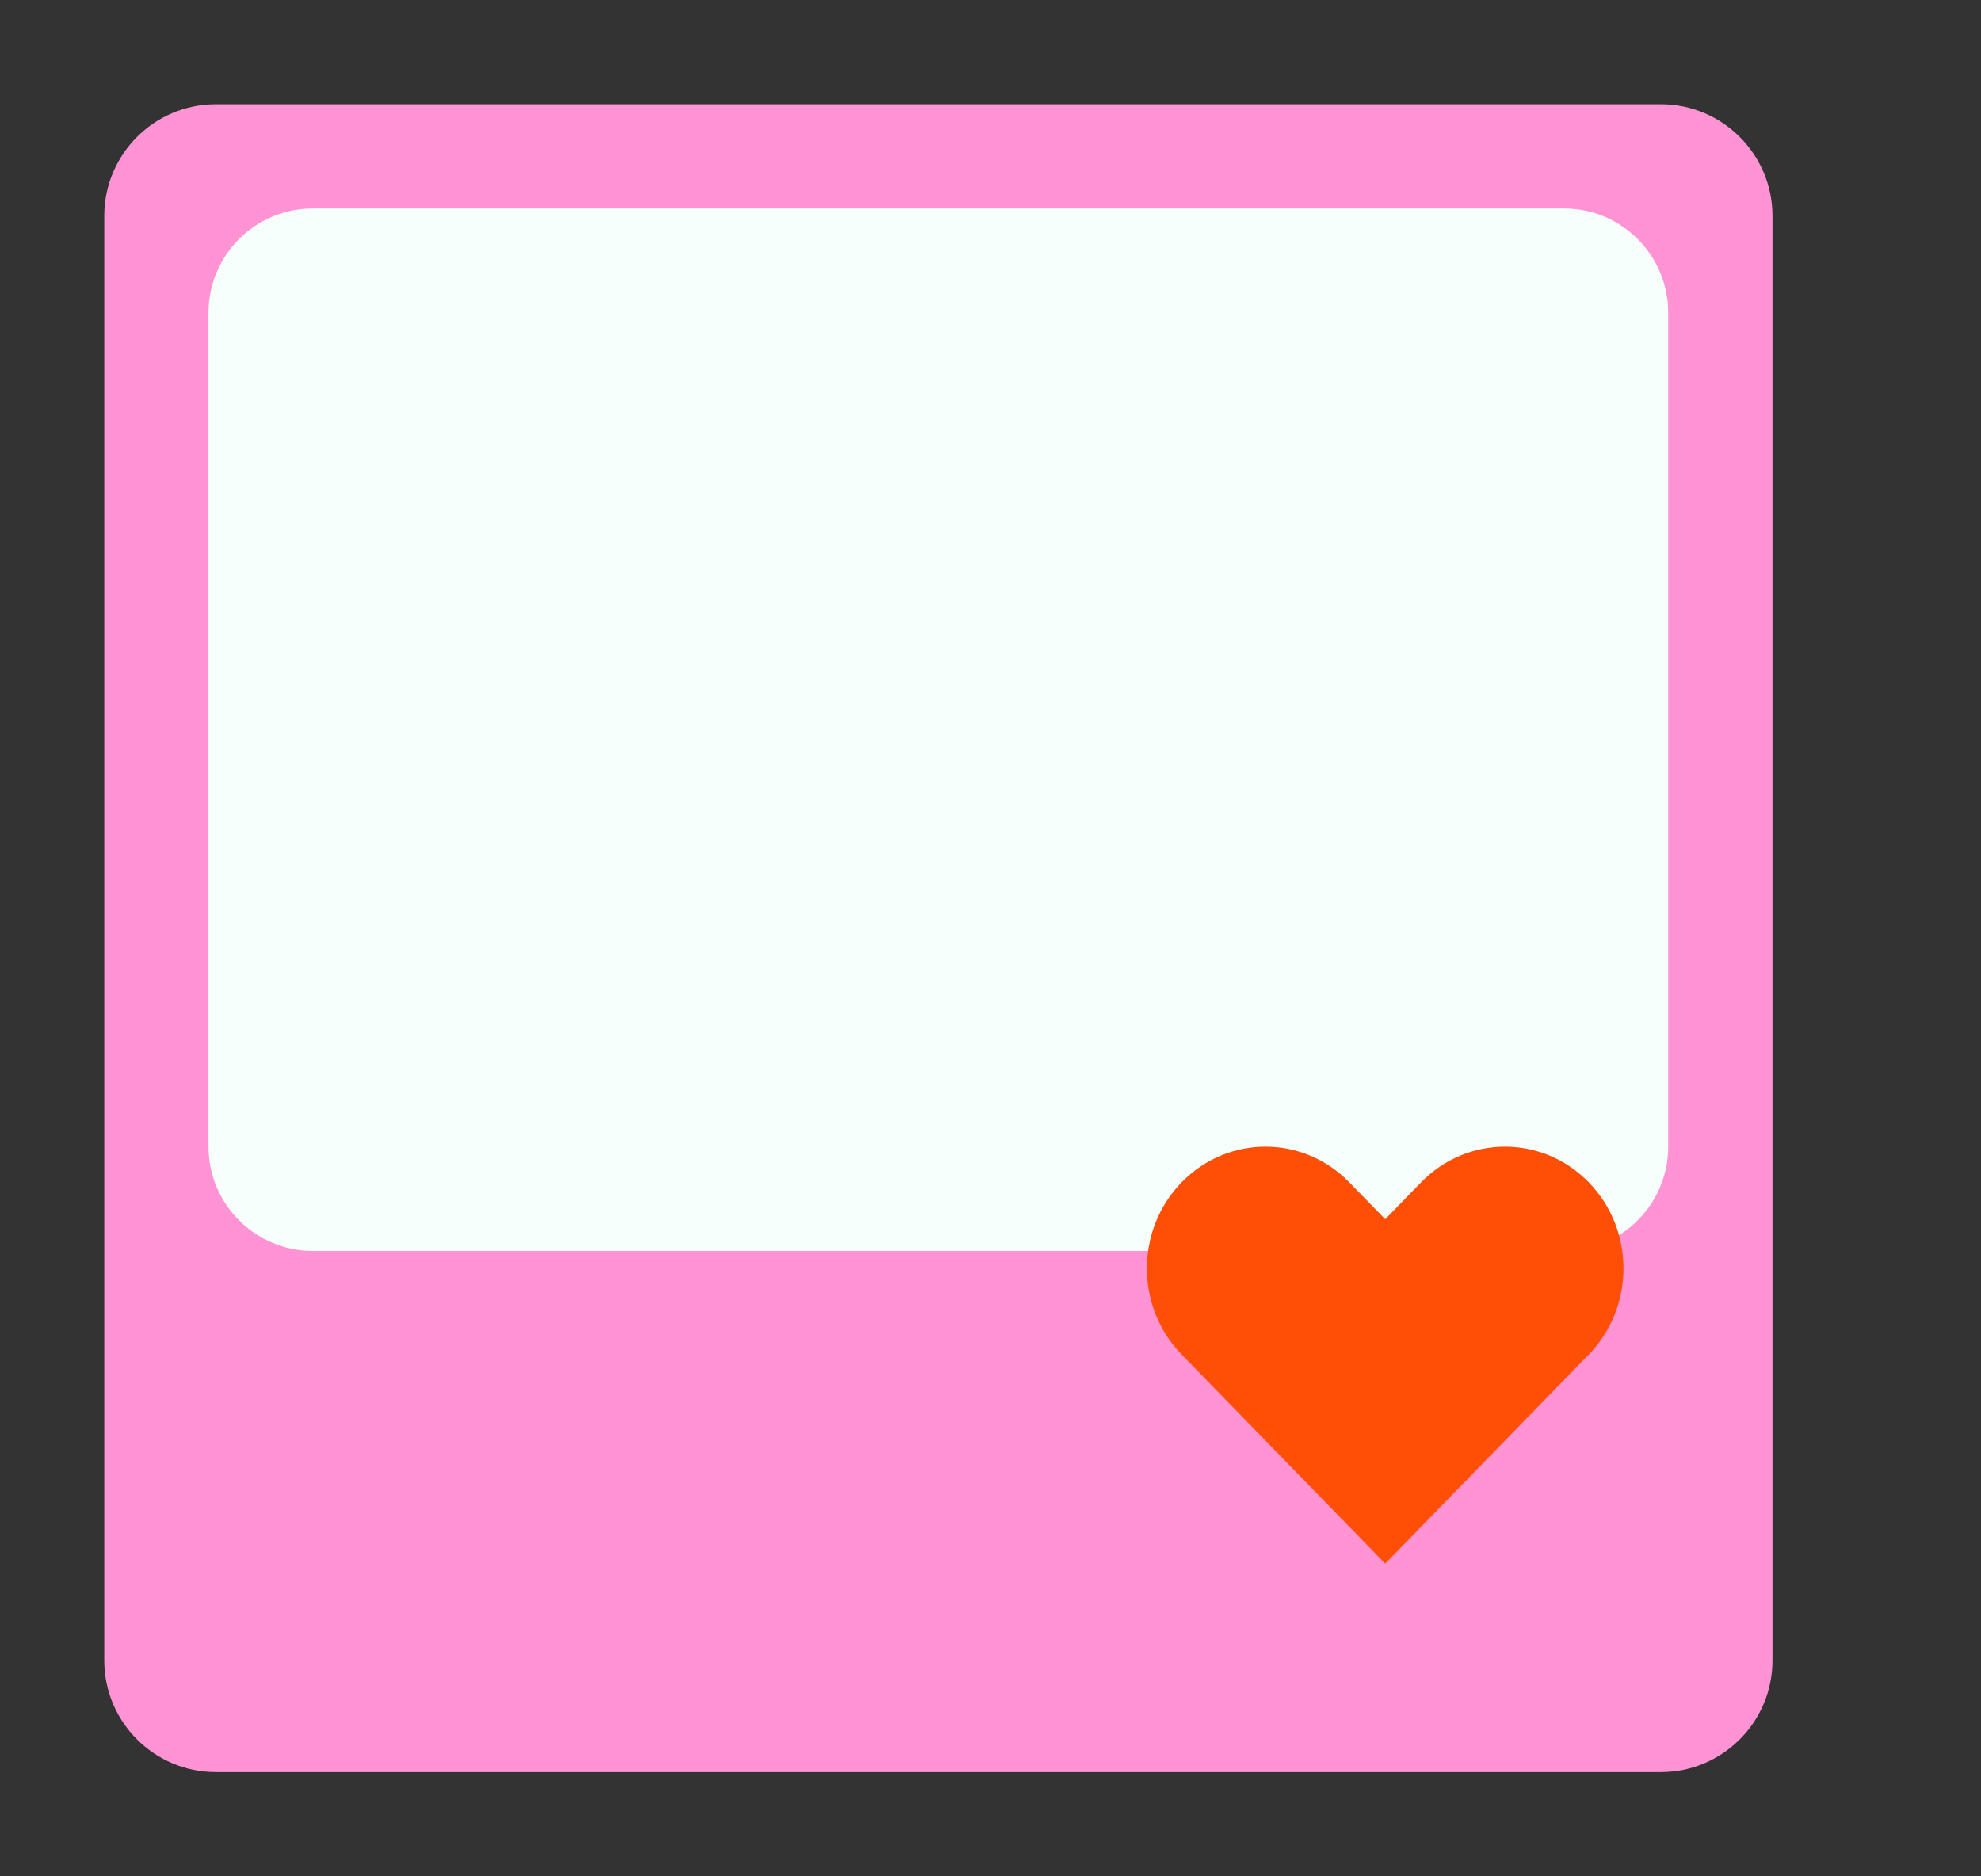 <svg width="19" height="18" viewBox="0 0 19 18" fill="none" xmlns="http://www.w3.org/2000/svg">
<rect x="0" y="0" width="19" height="18" fill="#333333" stroke="none"/>
<path d="M1 2.071C1 1.48 1.48 1 2.071 1H15.929C16.52 1 17 1.48 17 2.071V15.929C17 16.52 16.52 17 15.929 17H2.071C1.48 17 1 16.52 1 15.929V2.071Z" fill="#FF93D4"/>
<path d="M2 3C2 2.448 2.448 2 3 2H15C15.552 2 16 2.448 16 3V11C16 11.552 15.552 12 15 12H3C2.448 12 2 11.552 2 11V3Z" fill="#F7FFFD"/>
<path d="M13.286 11.696L13.63 11.342C14.074 10.886 14.794 10.886 15.238 11.342C15.682 11.798 15.682 12.538 15.238 12.994L13.286 15L11.333 12.994C10.889 12.538 10.889 11.798 11.333 11.342C11.777 10.886 12.497 10.886 12.941 11.342L13.286 11.696Z" fill="#FF4F06"/>
</svg>
